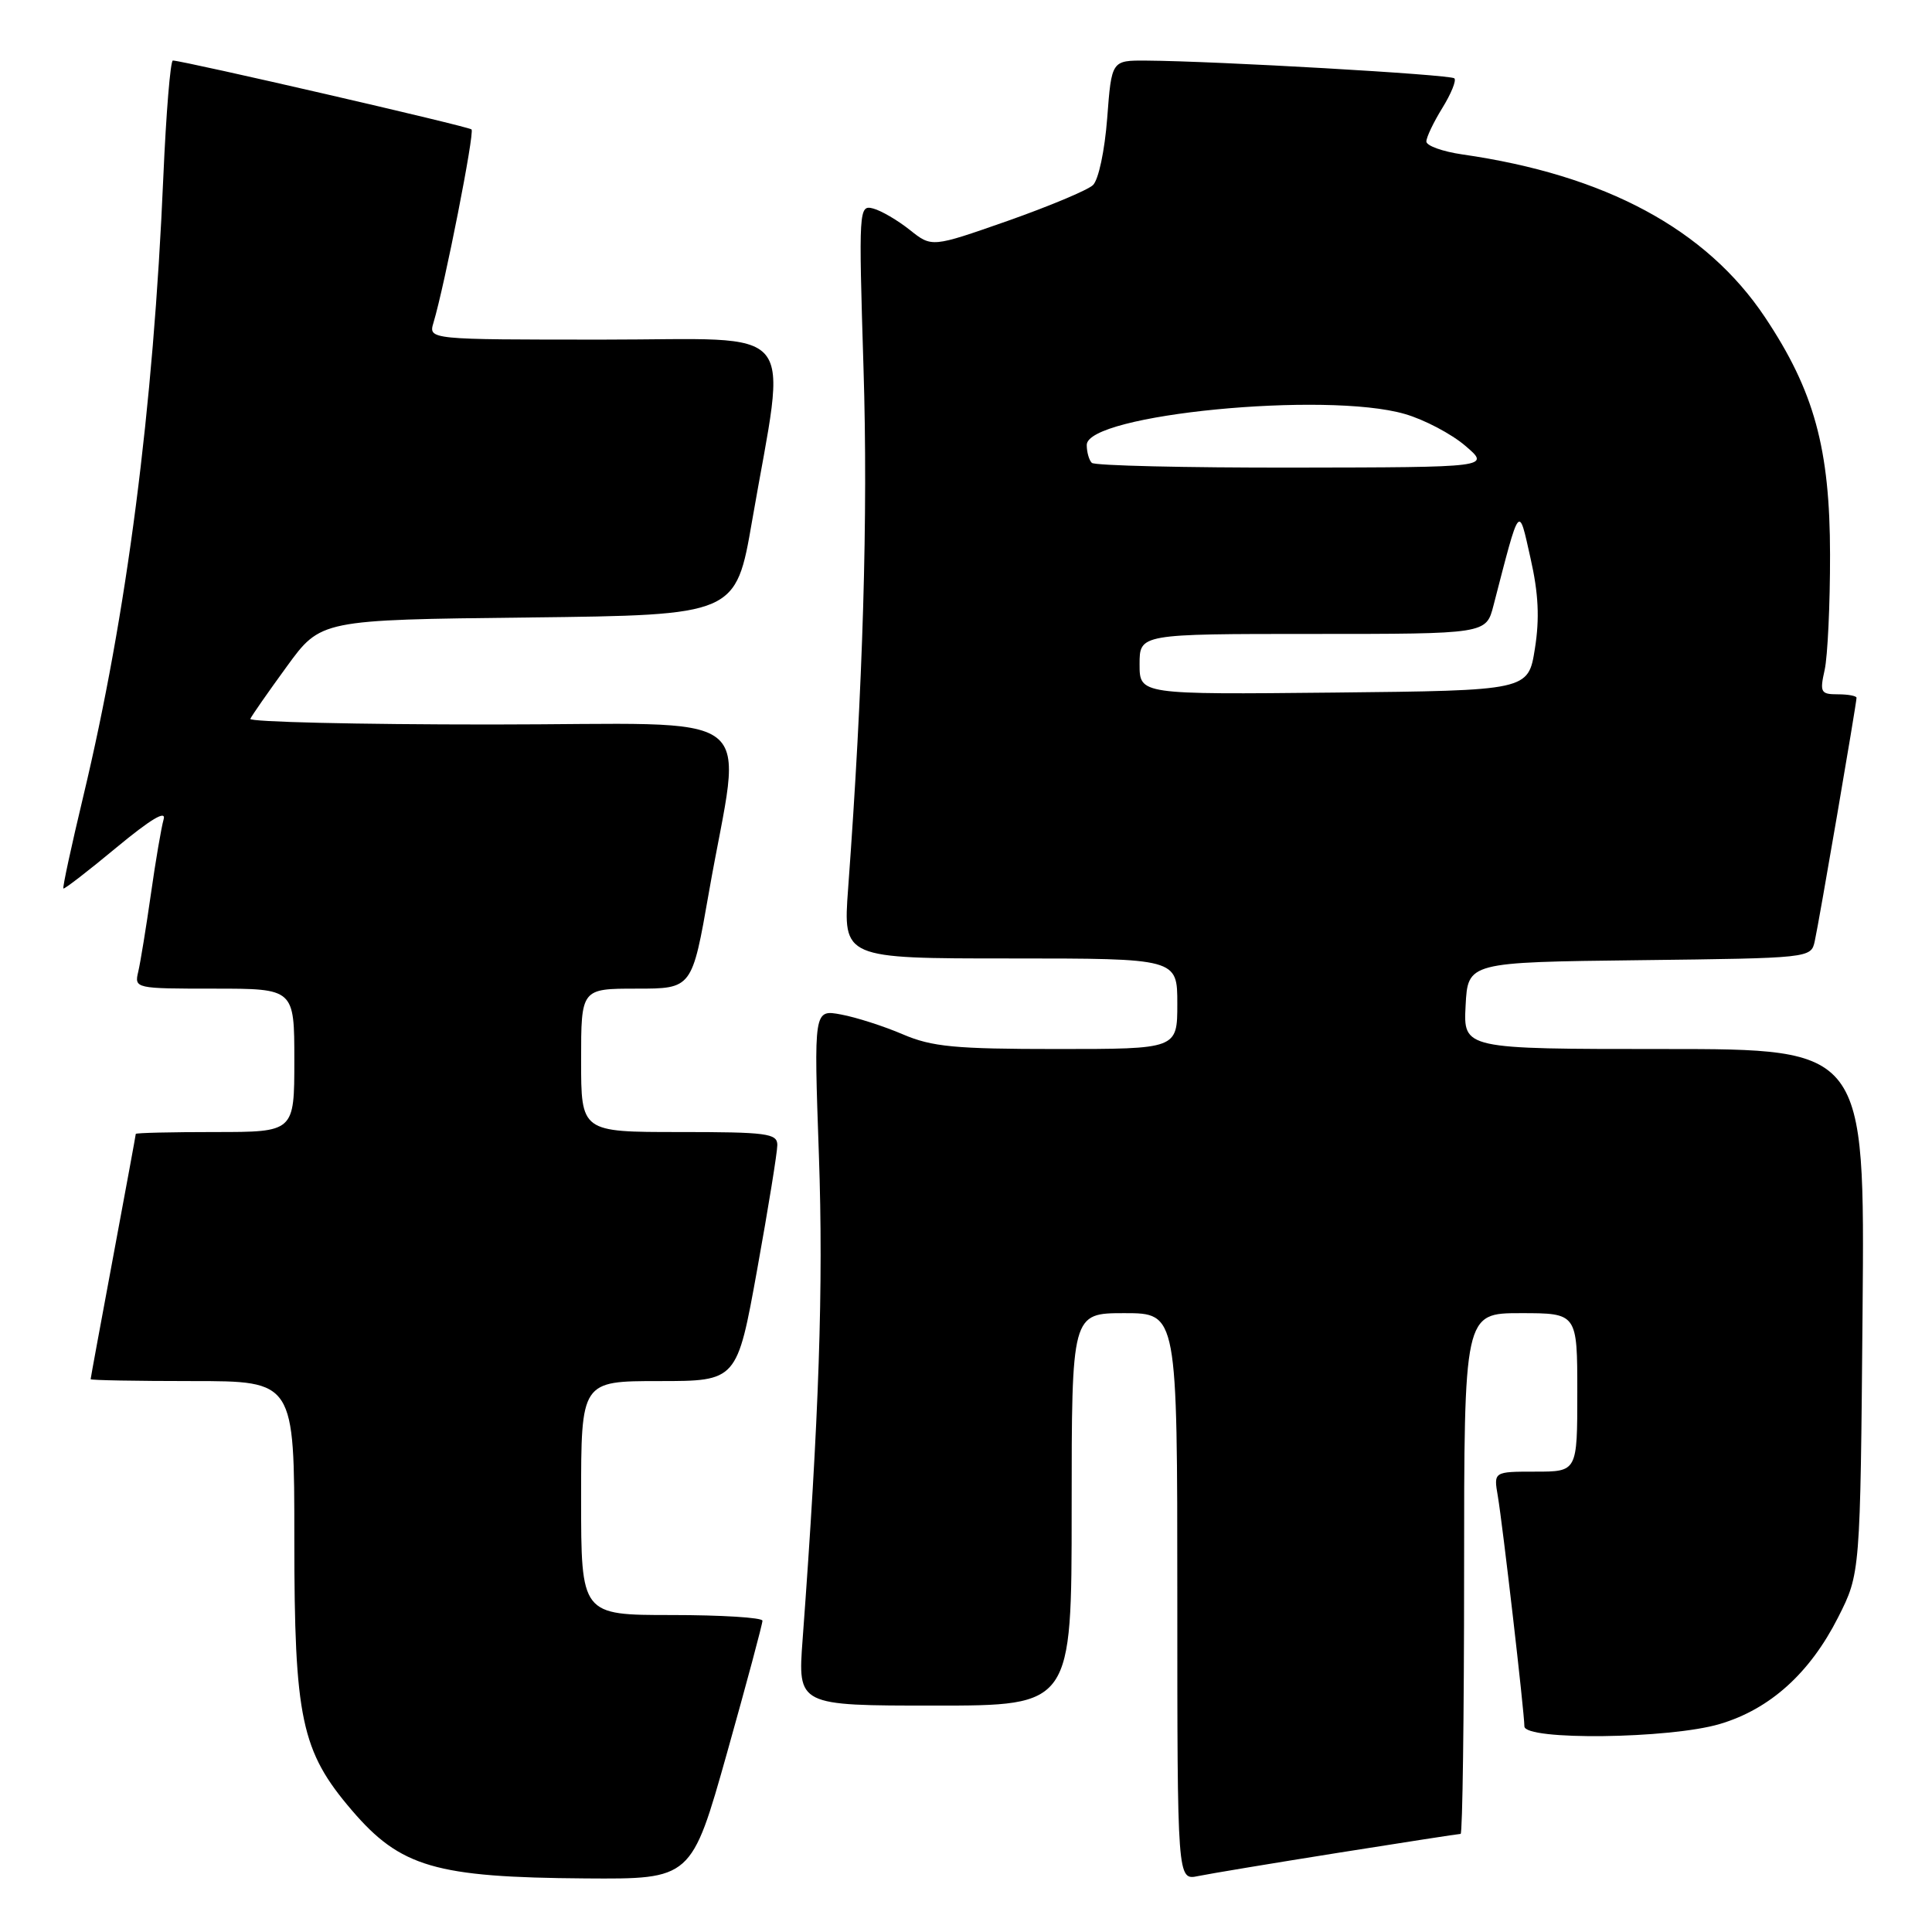 <?xml version="1.0" encoding="UTF-8" standalone="no"?>
<!DOCTYPE svg PUBLIC "-//W3C//DTD SVG 1.1//EN" "http://www.w3.org/Graphics/SVG/1.1/DTD/svg11.dtd" >
<svg xmlns="http://www.w3.org/2000/svg" xmlns:xlink="http://www.w3.org/1999/xlink" version="1.1" viewBox="0 0 256 256">
 <g >
 <path fill="currentColor"
d=" M 96.34 232.25 C 98.93 223.04 101.04 215.16 101.03 214.75 C 101.01 214.34 95.60 214.00 89.00 214.00 C 77.00 214.00 77.00 214.00 77.00 198.50 C 77.00 183.00 77.00 183.00 87.33 183.00 C 97.66 183.00 97.66 183.00 100.33 168.22 C 101.80 160.09 103.00 152.66 103.00 151.72 C 103.00 150.18 101.62 150.00 90.00 150.00 C 77.00 150.00 77.00 150.00 77.00 140.50 C 77.00 131.00 77.00 131.00 84.35 131.00 C 91.70 131.00 91.70 131.00 93.93 118.26 C 98.30 93.23 101.89 96.00 65.06 96.00 C 47.33 96.00 32.98 95.66 33.17 95.25 C 33.35 94.84 35.52 91.72 38.00 88.32 C 42.50 82.13 42.50 82.13 70.00 81.82 C 97.50 81.50 97.50 81.50 99.66 69.00 C 104.26 42.40 106.39 45.00 79.98 45.00 C 56.77 45.00 56.77 45.00 57.44 42.75 C 58.92 37.82 62.91 17.57 62.48 17.15 C 62.09 16.75 24.50 8.09 22.91 8.02 C 22.58 8.01 22.01 14.97 21.64 23.48 C 20.32 54.20 16.81 81.37 11.04 105.50 C 9.46 112.10 8.27 117.60 8.40 117.73 C 8.52 117.85 11.69 115.41 15.43 112.30 C 19.97 108.54 22.06 107.29 21.68 108.57 C 21.38 109.63 20.61 114.10 19.99 118.50 C 19.36 122.90 18.61 127.51 18.32 128.75 C 17.79 130.98 17.90 131.00 28.39 131.00 C 39.00 131.00 39.00 131.00 39.00 140.50 C 39.00 150.00 39.00 150.00 28.50 150.00 C 22.72 150.00 18.00 150.11 17.99 150.25 C 17.99 150.39 16.64 157.70 15.00 166.50 C 13.36 175.30 12.01 182.61 12.01 182.75 C 12.00 182.89 18.07 183.00 25.50 183.00 C 39.00 183.00 39.00 183.00 39.00 203.96 C 39.00 227.73 39.91 232.03 46.61 239.86 C 53.07 247.41 57.69 248.76 77.56 248.90 C 91.62 249.00 91.62 249.00 96.34 232.25 Z  M 177.29 245.51 C 185.98 244.13 193.29 243.00 193.54 243.00 C 193.79 243.00 194.00 227.47 194.00 208.50 C 194.00 174.00 194.00 174.00 201.50 174.00 C 209.00 174.00 209.00 174.00 209.00 184.50 C 209.00 195.00 209.00 195.00 203.45 195.00 C 197.91 195.00 197.91 195.00 198.47 198.25 C 199.10 201.94 201.98 226.84 201.99 228.75 C 202.00 230.64 221.25 230.41 227.88 228.44 C 234.53 226.47 239.81 221.71 243.56 214.31 C 246.50 208.50 246.50 208.50 246.80 173.75 C 247.10 139.00 247.10 139.00 220.50 139.00 C 193.90 139.00 193.90 139.00 194.20 133.25 C 194.50 127.50 194.50 127.50 217.24 127.23 C 239.84 126.96 239.97 126.95 240.46 124.73 C 241.02 122.24 246.00 93.18 246.00 92.46 C 246.00 92.21 244.89 92.00 243.53 92.00 C 241.25 92.00 241.11 91.74 241.78 88.75 C 242.17 86.96 242.50 80.10 242.49 73.50 C 242.48 59.43 240.39 51.80 233.86 42.02 C 226.07 30.36 212.72 23.18 193.75 20.46 C 191.14 20.08 189.00 19.31 189.00 18.75 C 189.00 18.19 189.95 16.20 191.11 14.32 C 192.28 12.43 193.00 10.66 192.71 10.38 C 192.21 9.88 161.11 8.09 151.89 8.03 C 147.29 8.00 147.29 8.00 146.71 15.65 C 146.38 19.97 145.56 23.83 144.82 24.53 C 144.09 25.21 138.99 27.34 133.49 29.28 C 123.47 32.79 123.47 32.79 120.56 30.47 C 118.95 29.19 116.77 27.91 115.70 27.63 C 113.80 27.13 113.77 27.65 114.42 48.81 C 115.03 68.25 114.36 90.84 112.38 117.75 C 111.70 127.00 111.70 127.00 133.85 127.00 C 156.00 127.00 156.00 127.00 156.00 133.00 C 156.00 139.00 156.00 139.00 140.08 139.00 C 126.53 139.00 123.49 138.71 119.62 137.05 C 117.13 135.98 113.45 134.80 111.46 134.43 C 107.83 133.75 107.83 133.75 108.51 153.12 C 109.12 170.50 108.53 187.76 106.35 217.25 C 105.70 226.00 105.70 226.00 123.85 226.00 C 142.00 226.00 142.00 226.00 142.00 200.00 C 142.00 174.00 142.00 174.00 149.00 174.00 C 156.00 174.00 156.00 174.00 156.00 211.58 C 156.00 249.16 156.00 249.16 158.75 248.59 C 160.26 248.28 168.61 246.89 177.29 245.51 Z  M 151.00 88.02 C 151.00 84.00 151.00 84.00 173.96 84.00 C 196.92 84.00 196.92 84.00 197.89 80.25 C 201.45 66.51 201.20 66.84 202.80 73.96 C 203.86 78.63 204.02 81.94 203.38 85.96 C 202.50 91.50 202.50 91.50 176.75 91.77 C 151.00 92.03 151.00 92.03 151.00 88.02 Z  M 144.67 61.33 C 144.30 60.97 144.00 59.90 144.00 58.96 C 144.00 54.91 175.74 51.82 186.16 54.86 C 188.73 55.60 192.33 57.50 194.16 59.07 C 197.50 61.92 197.50 61.92 171.42 61.96 C 157.07 61.98 145.03 61.70 144.67 61.33 Z "/>
</g>
</svg>